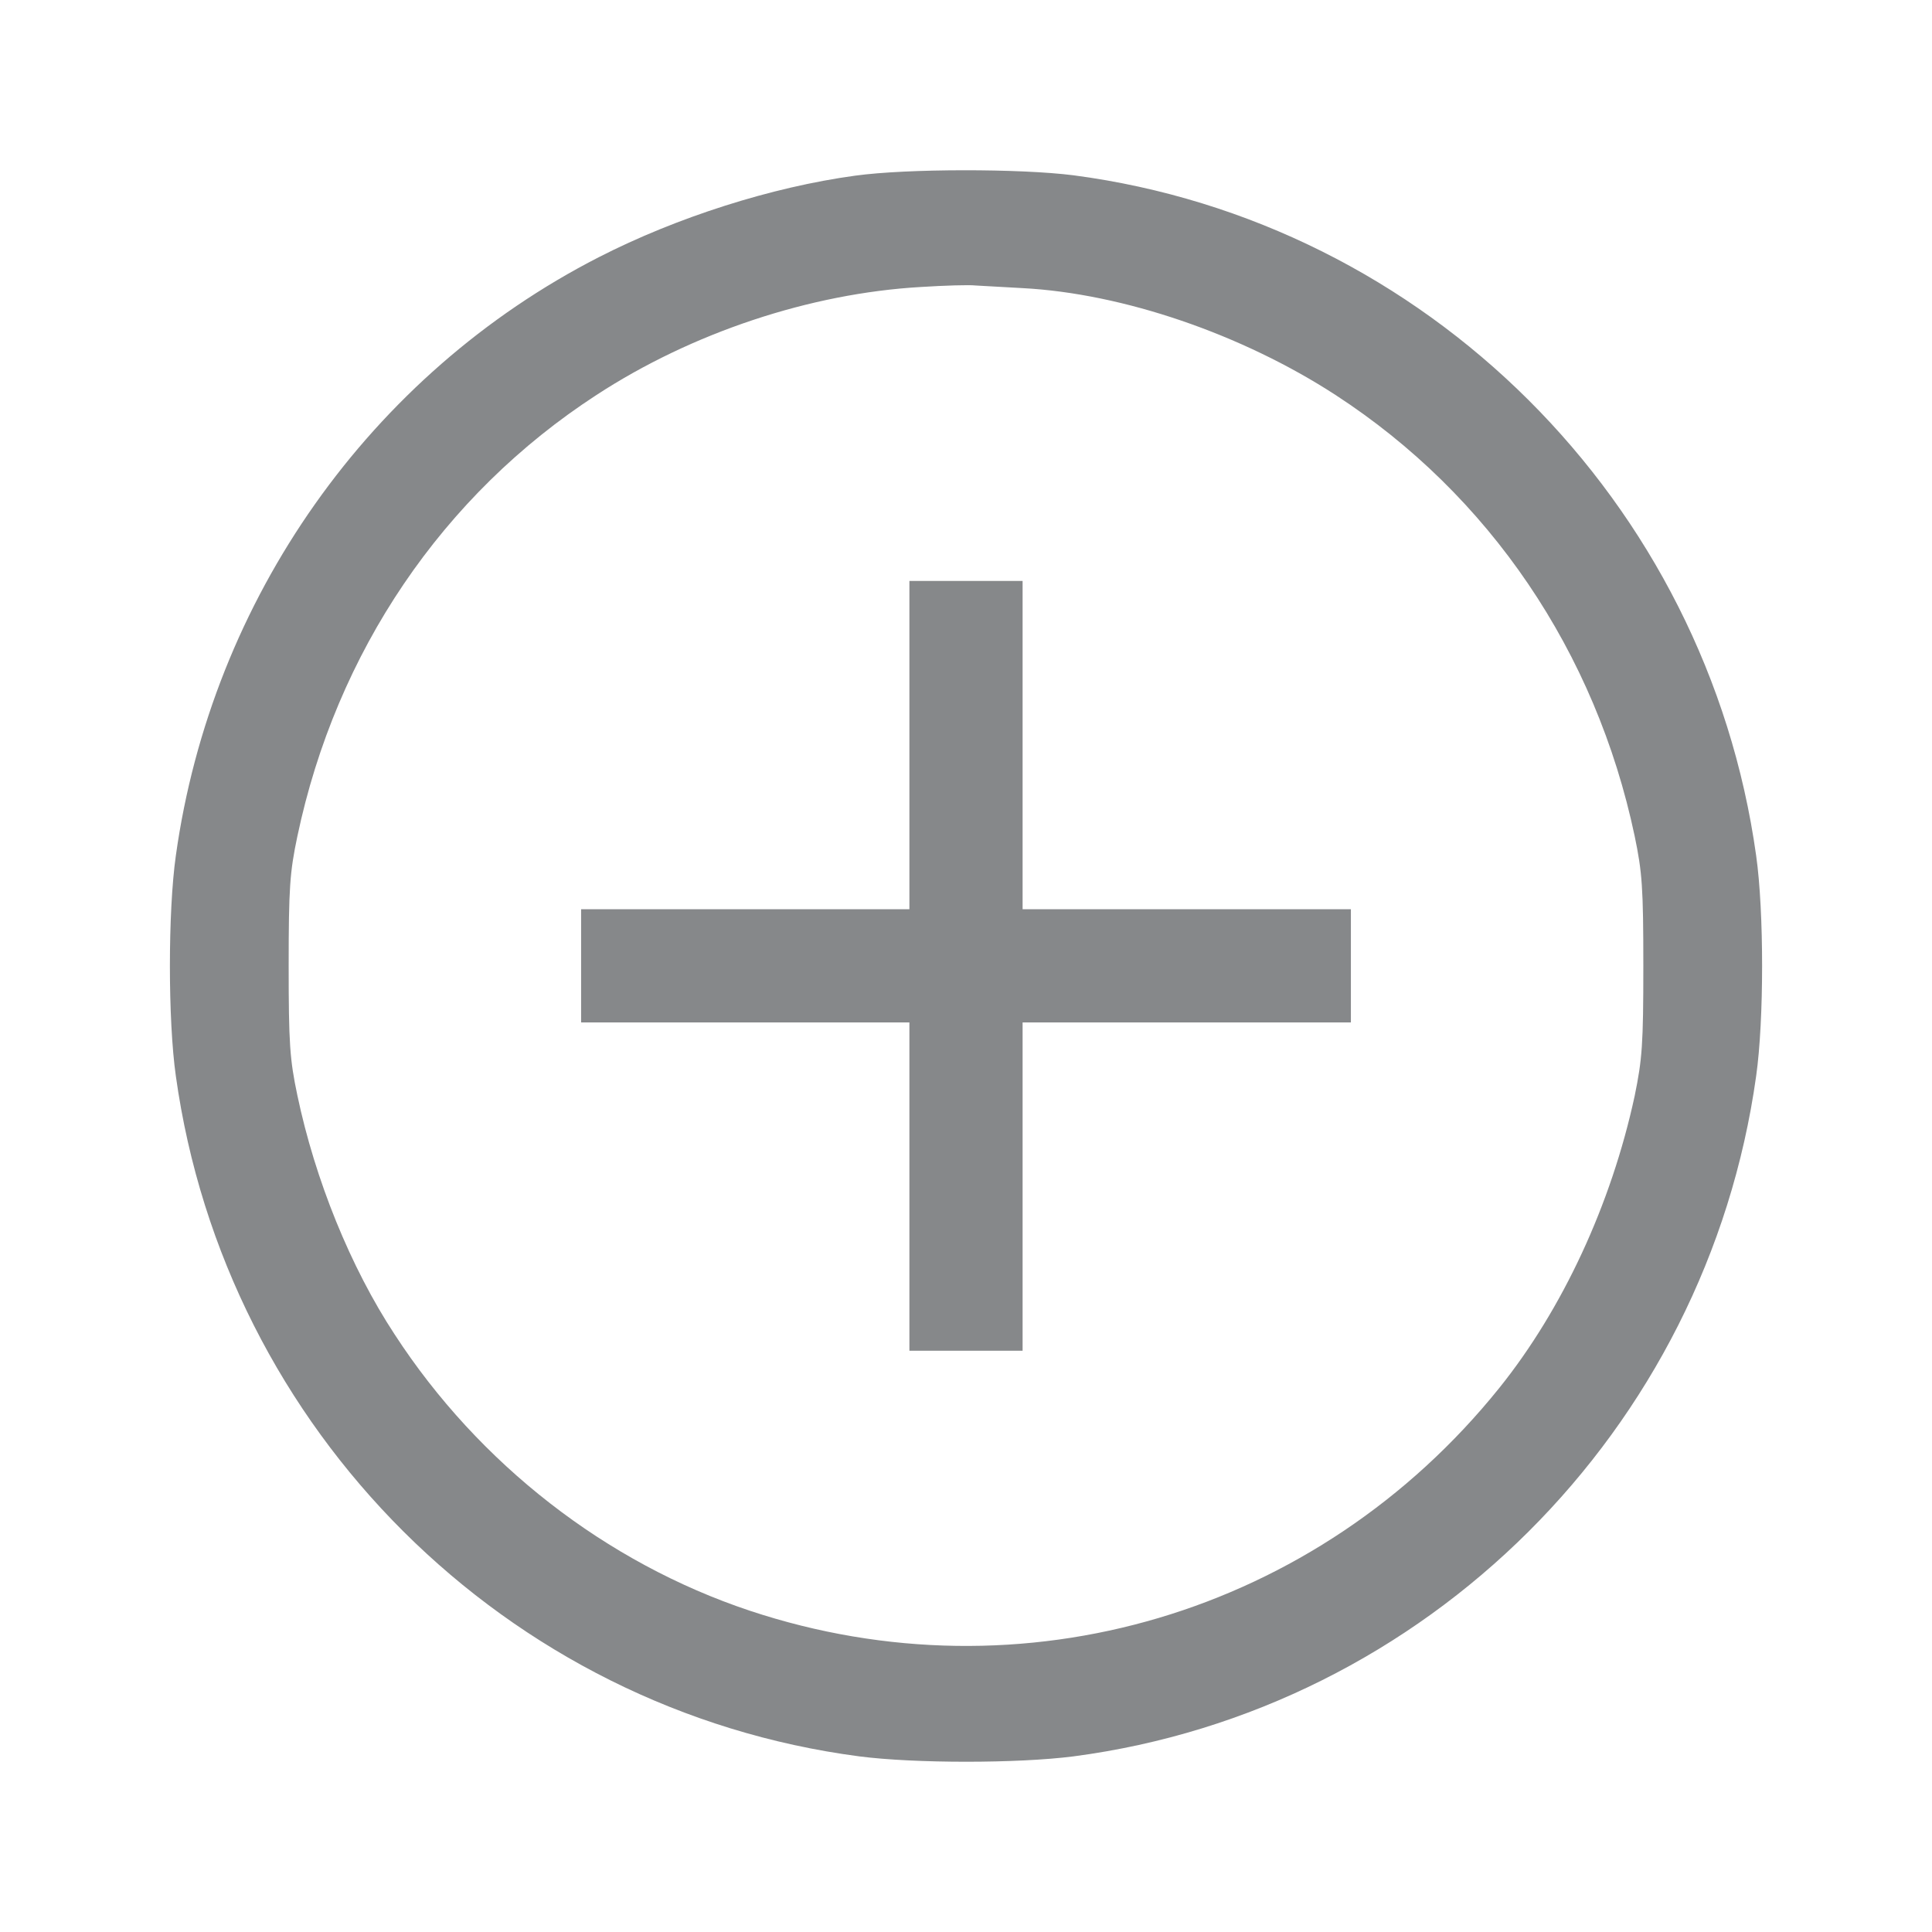 <svg version="1.1" xmlns="http://www.w3.org/2000/svg" xmlns:xlink="http://www.w3.org/1999/xlink" width="512pt" height="512pt" viewBox="0,0,256,256"><g fill="#86888a" fill-rule="nonzero" stroke="none" stroke-width="1" stroke-linecap="butt" stroke-linejoin="miter" stroke-miterlimit="10" stroke-dasharray="" stroke-dashoffset="0" font-family="none" font-weight="none" font-size="none" text-anchor="none" style="mix-blend-mode: normal"><g transform="translate(0,-0.022) scale(0.5,0.5)"><g transform="translate(0,512) scale(0.1,-0.1)"><path d="M2266,4654c-220,-30 -472,-110 -679,-216c-606,-310 -1026,-906 -1121,-1586c-21,-148 -21,-436 0,-584c131,-939 875,-1680 1811,-1803c147,-19 420,-19 568,0c934,123 1678,864 1809,1803c21,148 21,436 0,584c-131,939 -875,1680 -1809,1803c-142,18 -441,18 -579,-1zM2710,4356c266,-14 581,-122 829,-283c408,-265 690,-681 793,-1169c20,-96 23,-137 23,-344c0,-209 -3,-247 -23,-345c-62,-287 -191,-565 -359,-774c-481,-598 -1264,-830 -1986,-590c-381,127 -718,389 -941,732c-117,178 -211,410 -258,634c-20,95 -23,137 -23,343c0,206 3,248 23,343c103,489 385,905 793,1170c253,165 566,269 859,286c63,4 129,6 145,4c17,-1 73,-4 125,-7z"></path><path d="M2410,3145v-435h-435h-435v-150v-150h435h435v-435v-435h150h150v435v435h435h435v150v150h-435h-435v435v435h-150h-150z"></path></g></g></g></svg>